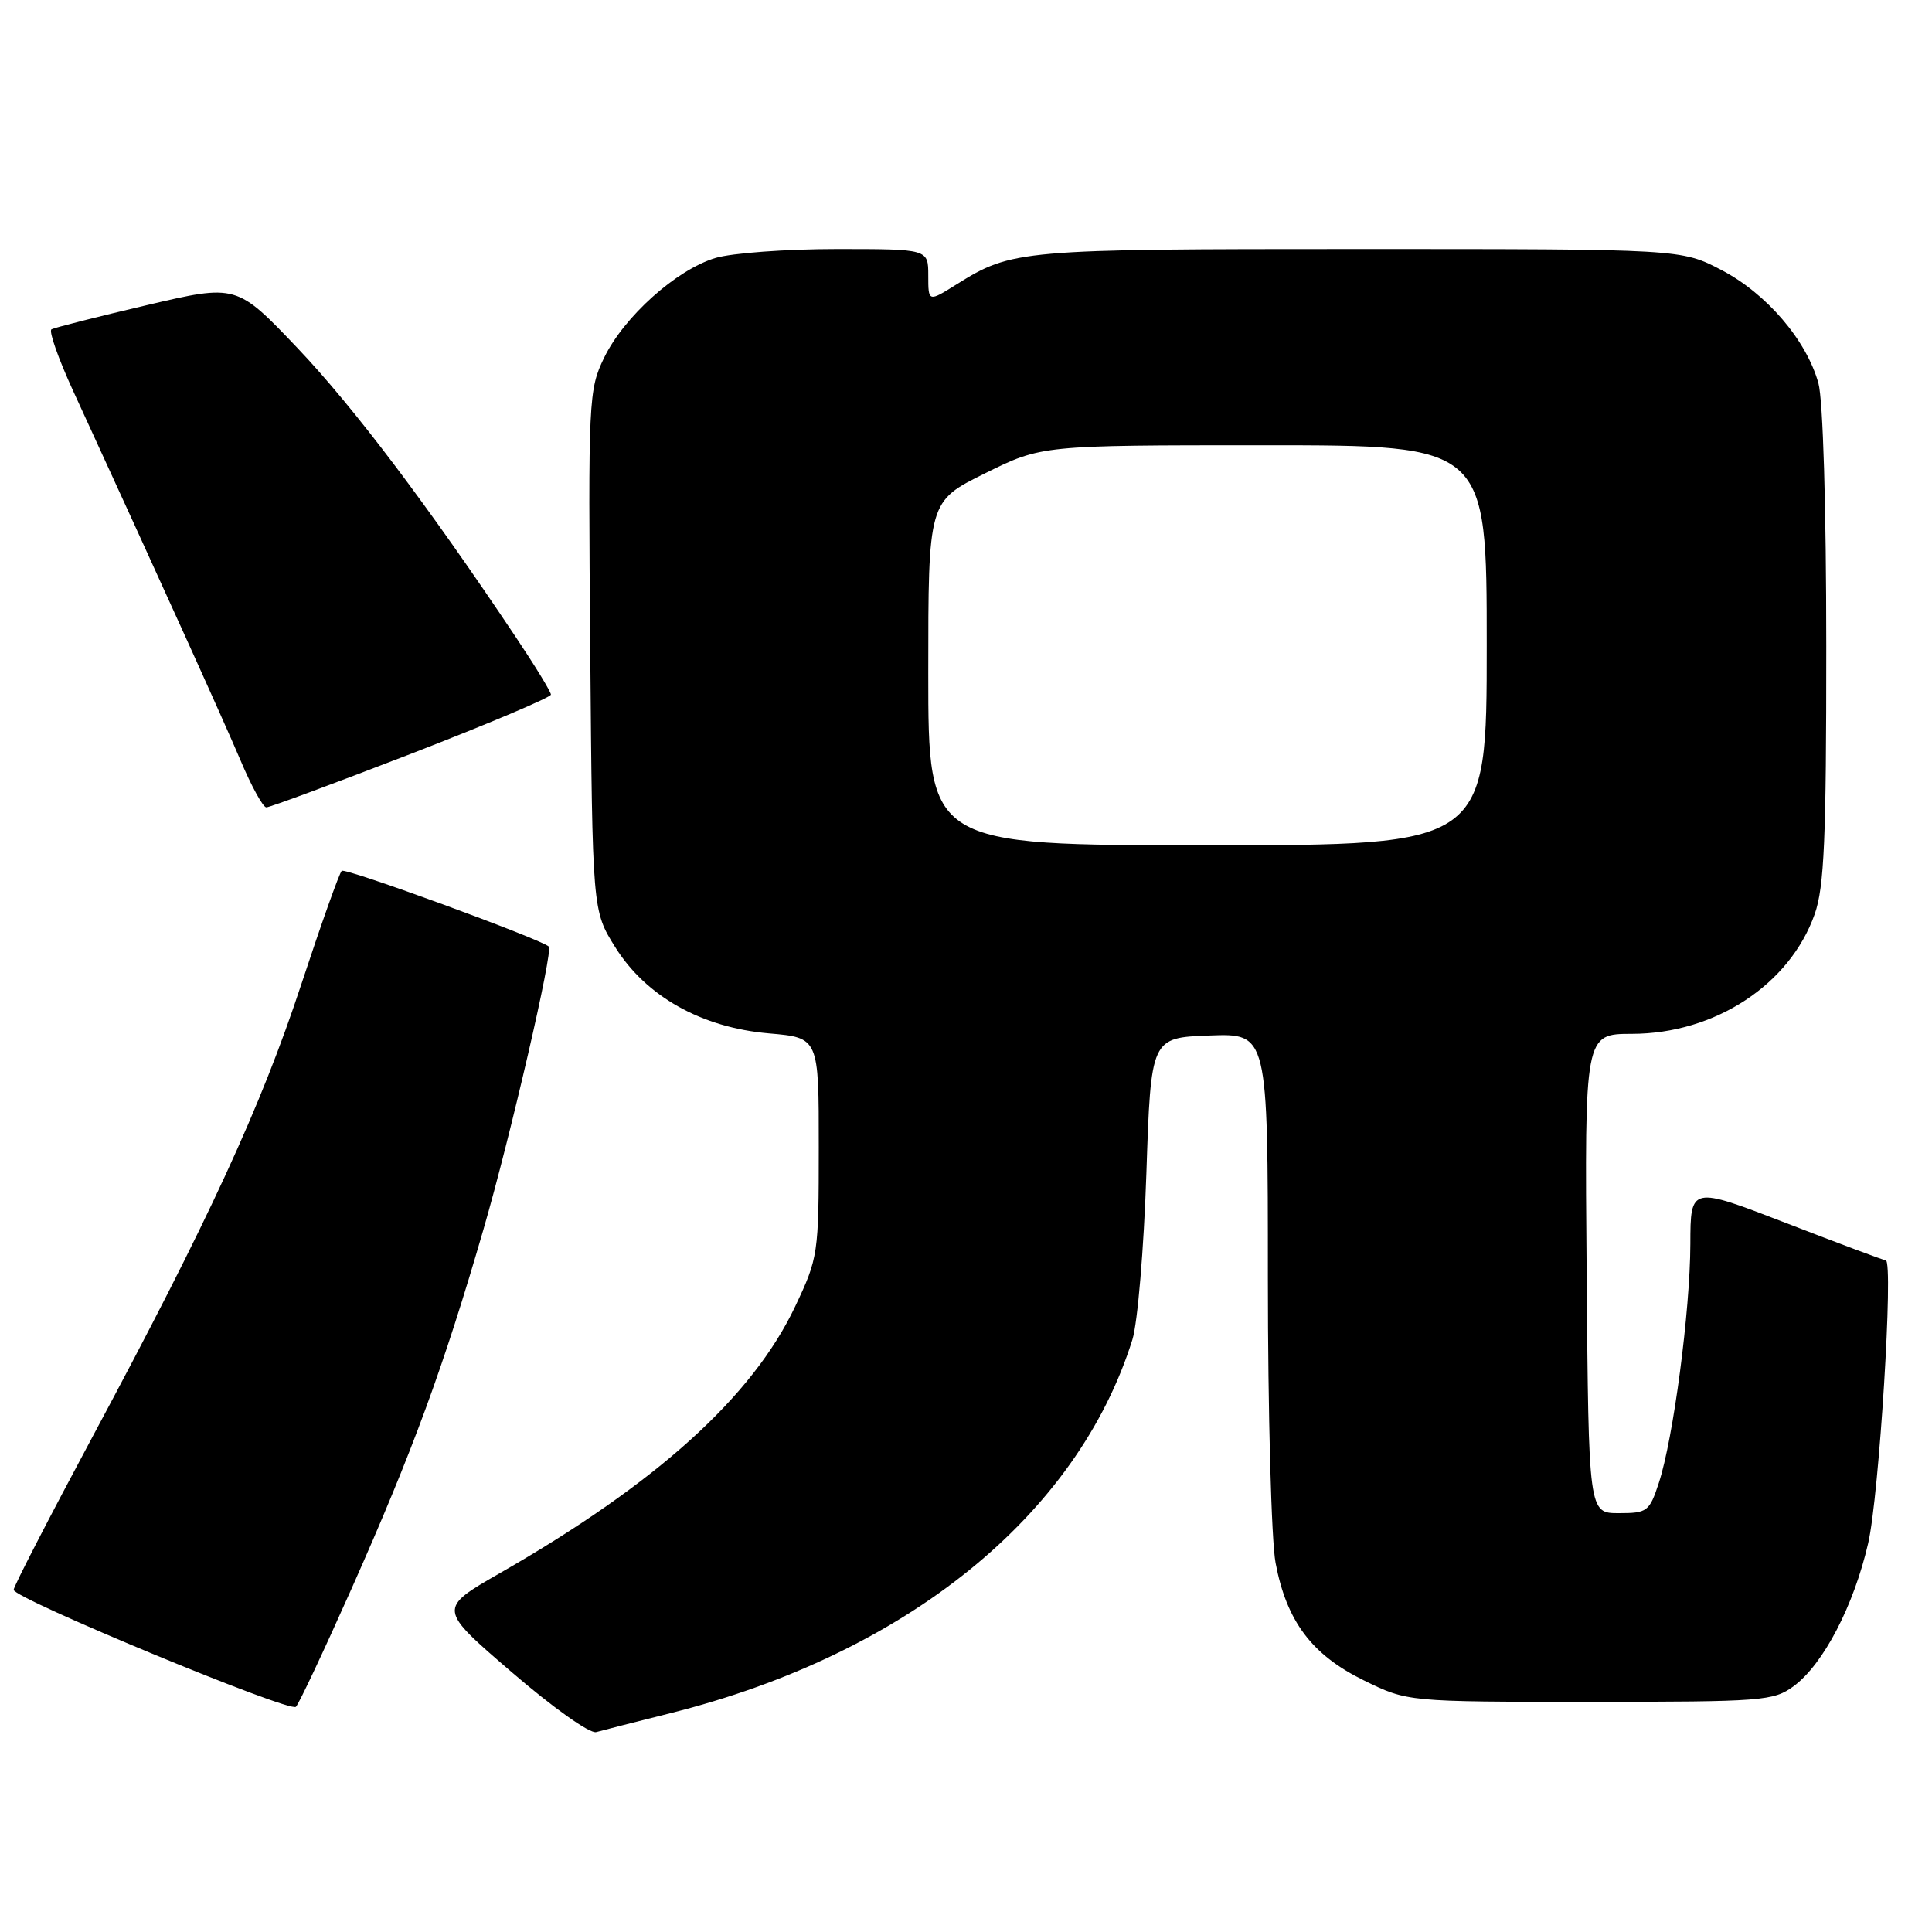 <?xml version="1.0" encoding="UTF-8" standalone="no"?>
<!DOCTYPE svg PUBLIC "-//W3C//DTD SVG 1.1//EN" "http://www.w3.org/Graphics/SVG/1.1/DTD/svg11.dtd" >
<svg xmlns="http://www.w3.org/2000/svg" xmlns:xlink="http://www.w3.org/1999/xlink" version="1.1" viewBox="0 0 256 256">
 <g >
 <path fill="currentColor"
d=" M 88.85 227.00 C 120.07 219.17 142.76 200.81 150.05 177.50 C 150.74 175.30 151.57 165.40 151.90 155.50 C 152.50 137.50 152.50 137.50 160.25 137.21 C 168.00 136.92 168.00 136.92 168.00 169.32 C 168.00 187.14 168.46 204.14 169.02 207.09 C 170.48 214.83 173.82 219.27 180.70 222.65 C 186.50 225.50 186.50 225.50 210.68 225.50 C 233.60 225.50 235.00 225.39 237.68 223.42 C 241.59 220.53 245.63 212.80 247.54 204.50 C 249.00 198.22 250.93 167.00 249.87 167.00 C 249.63 167.00 243.72 164.79 236.72 162.08 C 224.00 157.17 224.00 157.17 223.98 164.83 C 223.96 173.68 221.72 190.66 219.80 196.50 C 218.56 200.28 218.27 200.50 214.50 200.50 C 210.50 200.50 210.50 200.50 210.24 168.75 C 209.97 137.00 209.97 137.00 216.24 136.99 C 227.24 136.97 237.16 130.48 240.46 121.12 C 241.72 117.54 242.00 111.13 241.99 85.62 C 241.99 67.27 241.56 52.97 240.95 50.78 C 239.37 45.08 234.09 38.91 228.12 35.79 C 222.77 33.00 222.77 33.00 180.04 33.00 C 135.13 33.00 134.09 33.09 126.75 37.68 C 123.00 40.03 123.00 40.03 123.00 36.51 C 123.00 33.00 123.00 33.00 110.87 33.00 C 104.19 33.00 96.97 33.53 94.81 34.18 C 89.63 35.73 82.69 41.95 80.05 47.40 C 77.99 51.65 77.93 52.87 78.21 86.22 C 78.50 120.66 78.50 120.66 81.50 125.47 C 85.58 132.02 92.95 136.16 101.90 136.93 C 108.50 137.50 108.50 137.50 108.49 152.00 C 108.49 166.16 108.42 166.66 105.37 173.10 C 99.70 185.08 87.03 196.53 66.27 208.43 C 58.03 213.16 58.03 213.16 67.77 221.54 C 73.25 226.26 78.16 229.75 79.00 229.51 C 79.83 229.28 84.26 228.15 88.85 227.00 Z  M 46.59 210.49 C 54.68 192.30 58.77 181.17 64.07 162.87 C 67.63 150.60 73.33 125.93 72.72 125.42 C 71.45 124.35 45.72 114.94 45.28 115.39 C 44.95 115.71 42.55 122.47 39.93 130.41 C 34.55 146.73 27.65 161.68 12.36 190.19 C 6.55 201.03 1.80 210.23 1.81 210.66 C 1.83 211.80 38.38 226.96 39.21 226.16 C 39.60 225.79 42.92 218.73 46.59 210.49 Z  M 54.54 99.85 C 64.69 95.92 73.00 92.40 73.00 92.04 C 73.00 91.67 70.91 88.25 68.36 84.44 C 56.65 66.91 46.85 53.94 39.43 46.13 C 31.35 37.64 31.35 37.64 19.43 40.44 C 12.87 41.98 7.19 43.42 6.82 43.64 C 6.44 43.86 7.73 47.52 9.68 51.77 C 21.38 77.24 29.55 95.28 31.86 100.73 C 33.31 104.16 34.85 106.98 35.29 106.98 C 35.72 106.99 44.38 103.78 54.54 99.85 Z  M 123.00 89.22 C 123.00 66.44 123.00 66.44 130.52 62.72 C 138.03 59.00 138.03 59.00 167.52 59.00 C 197.00 59.00 197.00 59.00 197.00 85.50 C 197.00 112.00 197.00 112.00 160.00 112.00 C 123.00 112.00 123.00 112.00 123.00 89.22 Z "/>
</g>
</svg>